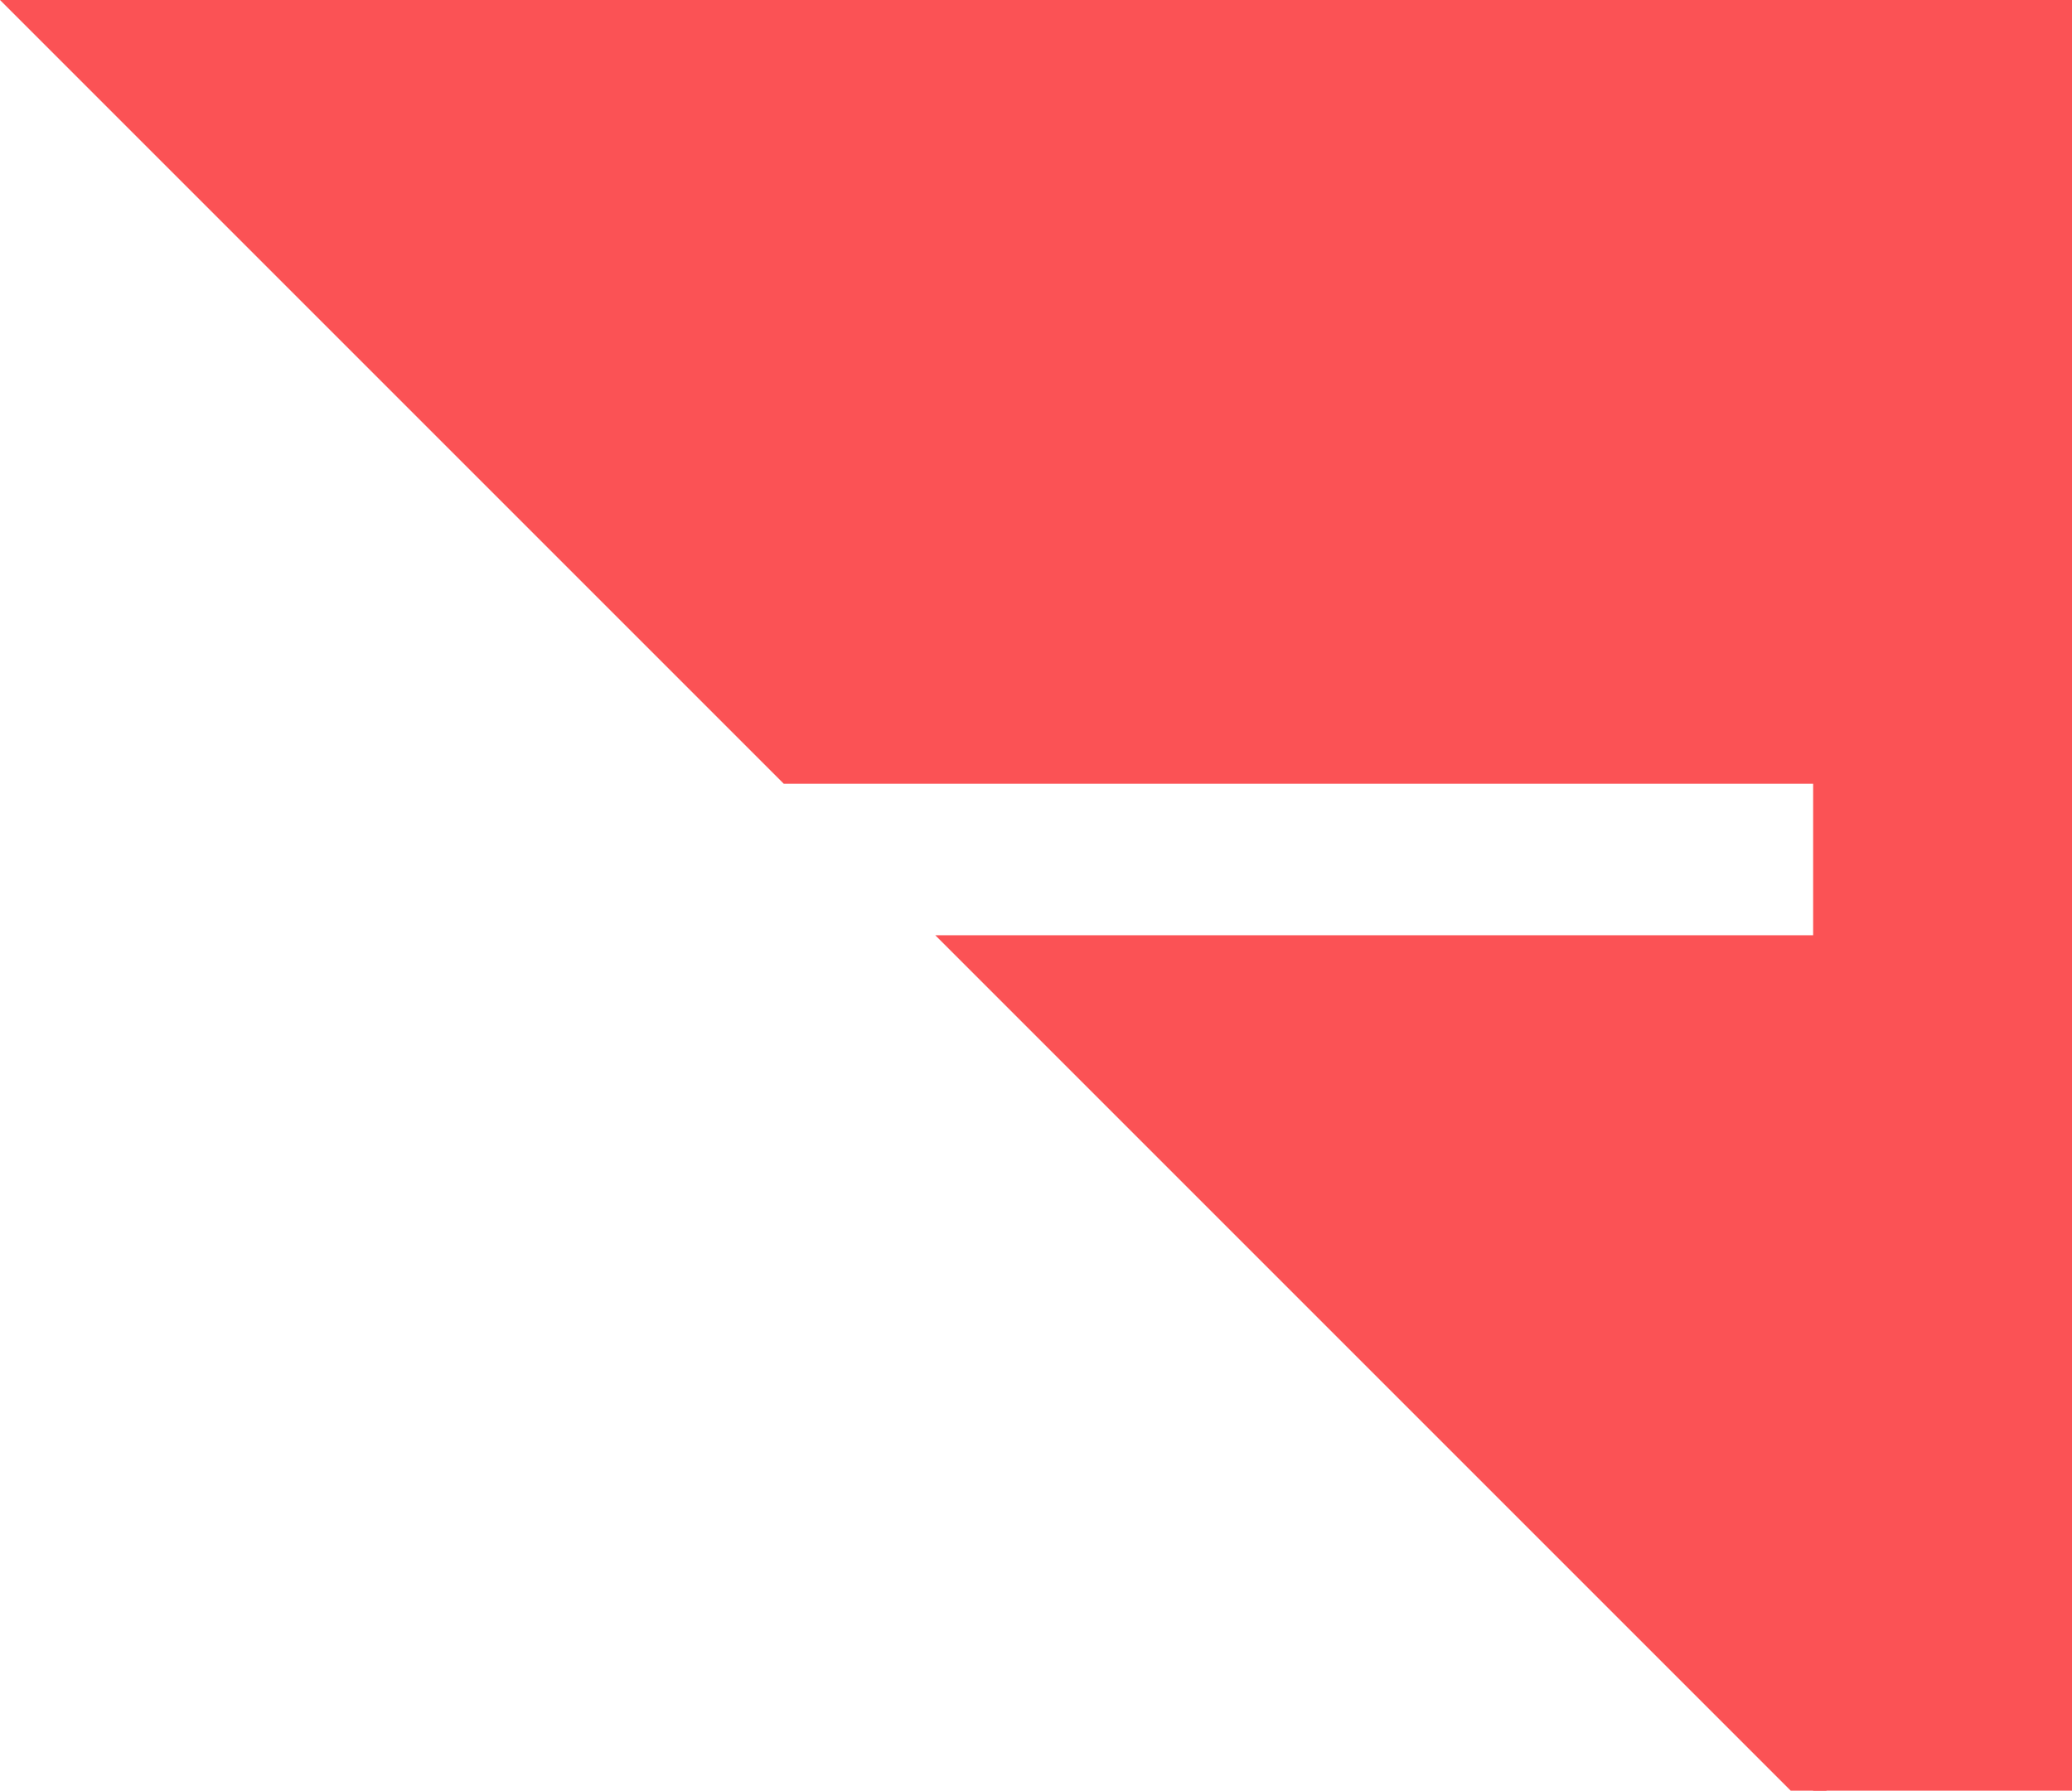 <?xml version="1.0" encoding="utf-8"?>
<!-- Generator: Adobe Illustrator 16.0.0, SVG Export Plug-In . SVG Version: 6.00 Build 0)  -->
<!DOCTYPE svg PUBLIC "-//W3C//DTD SVG 1.1//EN" "http://www.w3.org/Graphics/SVG/1.1/DTD/svg11.dtd">
<svg version="1.1" id="Layer_1" xmlns="http://www.w3.org/2000/svg" xmlns:xlink="http://www.w3.org/1999/xlink" x="0px" y="0px"
	 width="57.855px" height="50px" viewBox="0 0 57.855 50" enable-background="new 0 0 57.855 50" xml:space="preserve">
<g>
	<g>
		<path fill="#FB5255" d="M38.549,38.549V26.115H26.115L38.549,38.549z M0,0l21.885,21.885h12.434l0,0l0,0h4.23H51V0H0z
			 M38.549,38.549L50,50h1V26.115H38.549V38.549z"/>
	</g>
</g>
<rect x="50.627" fill="#FB5255" width="7.229" height="50"/>
</svg>
